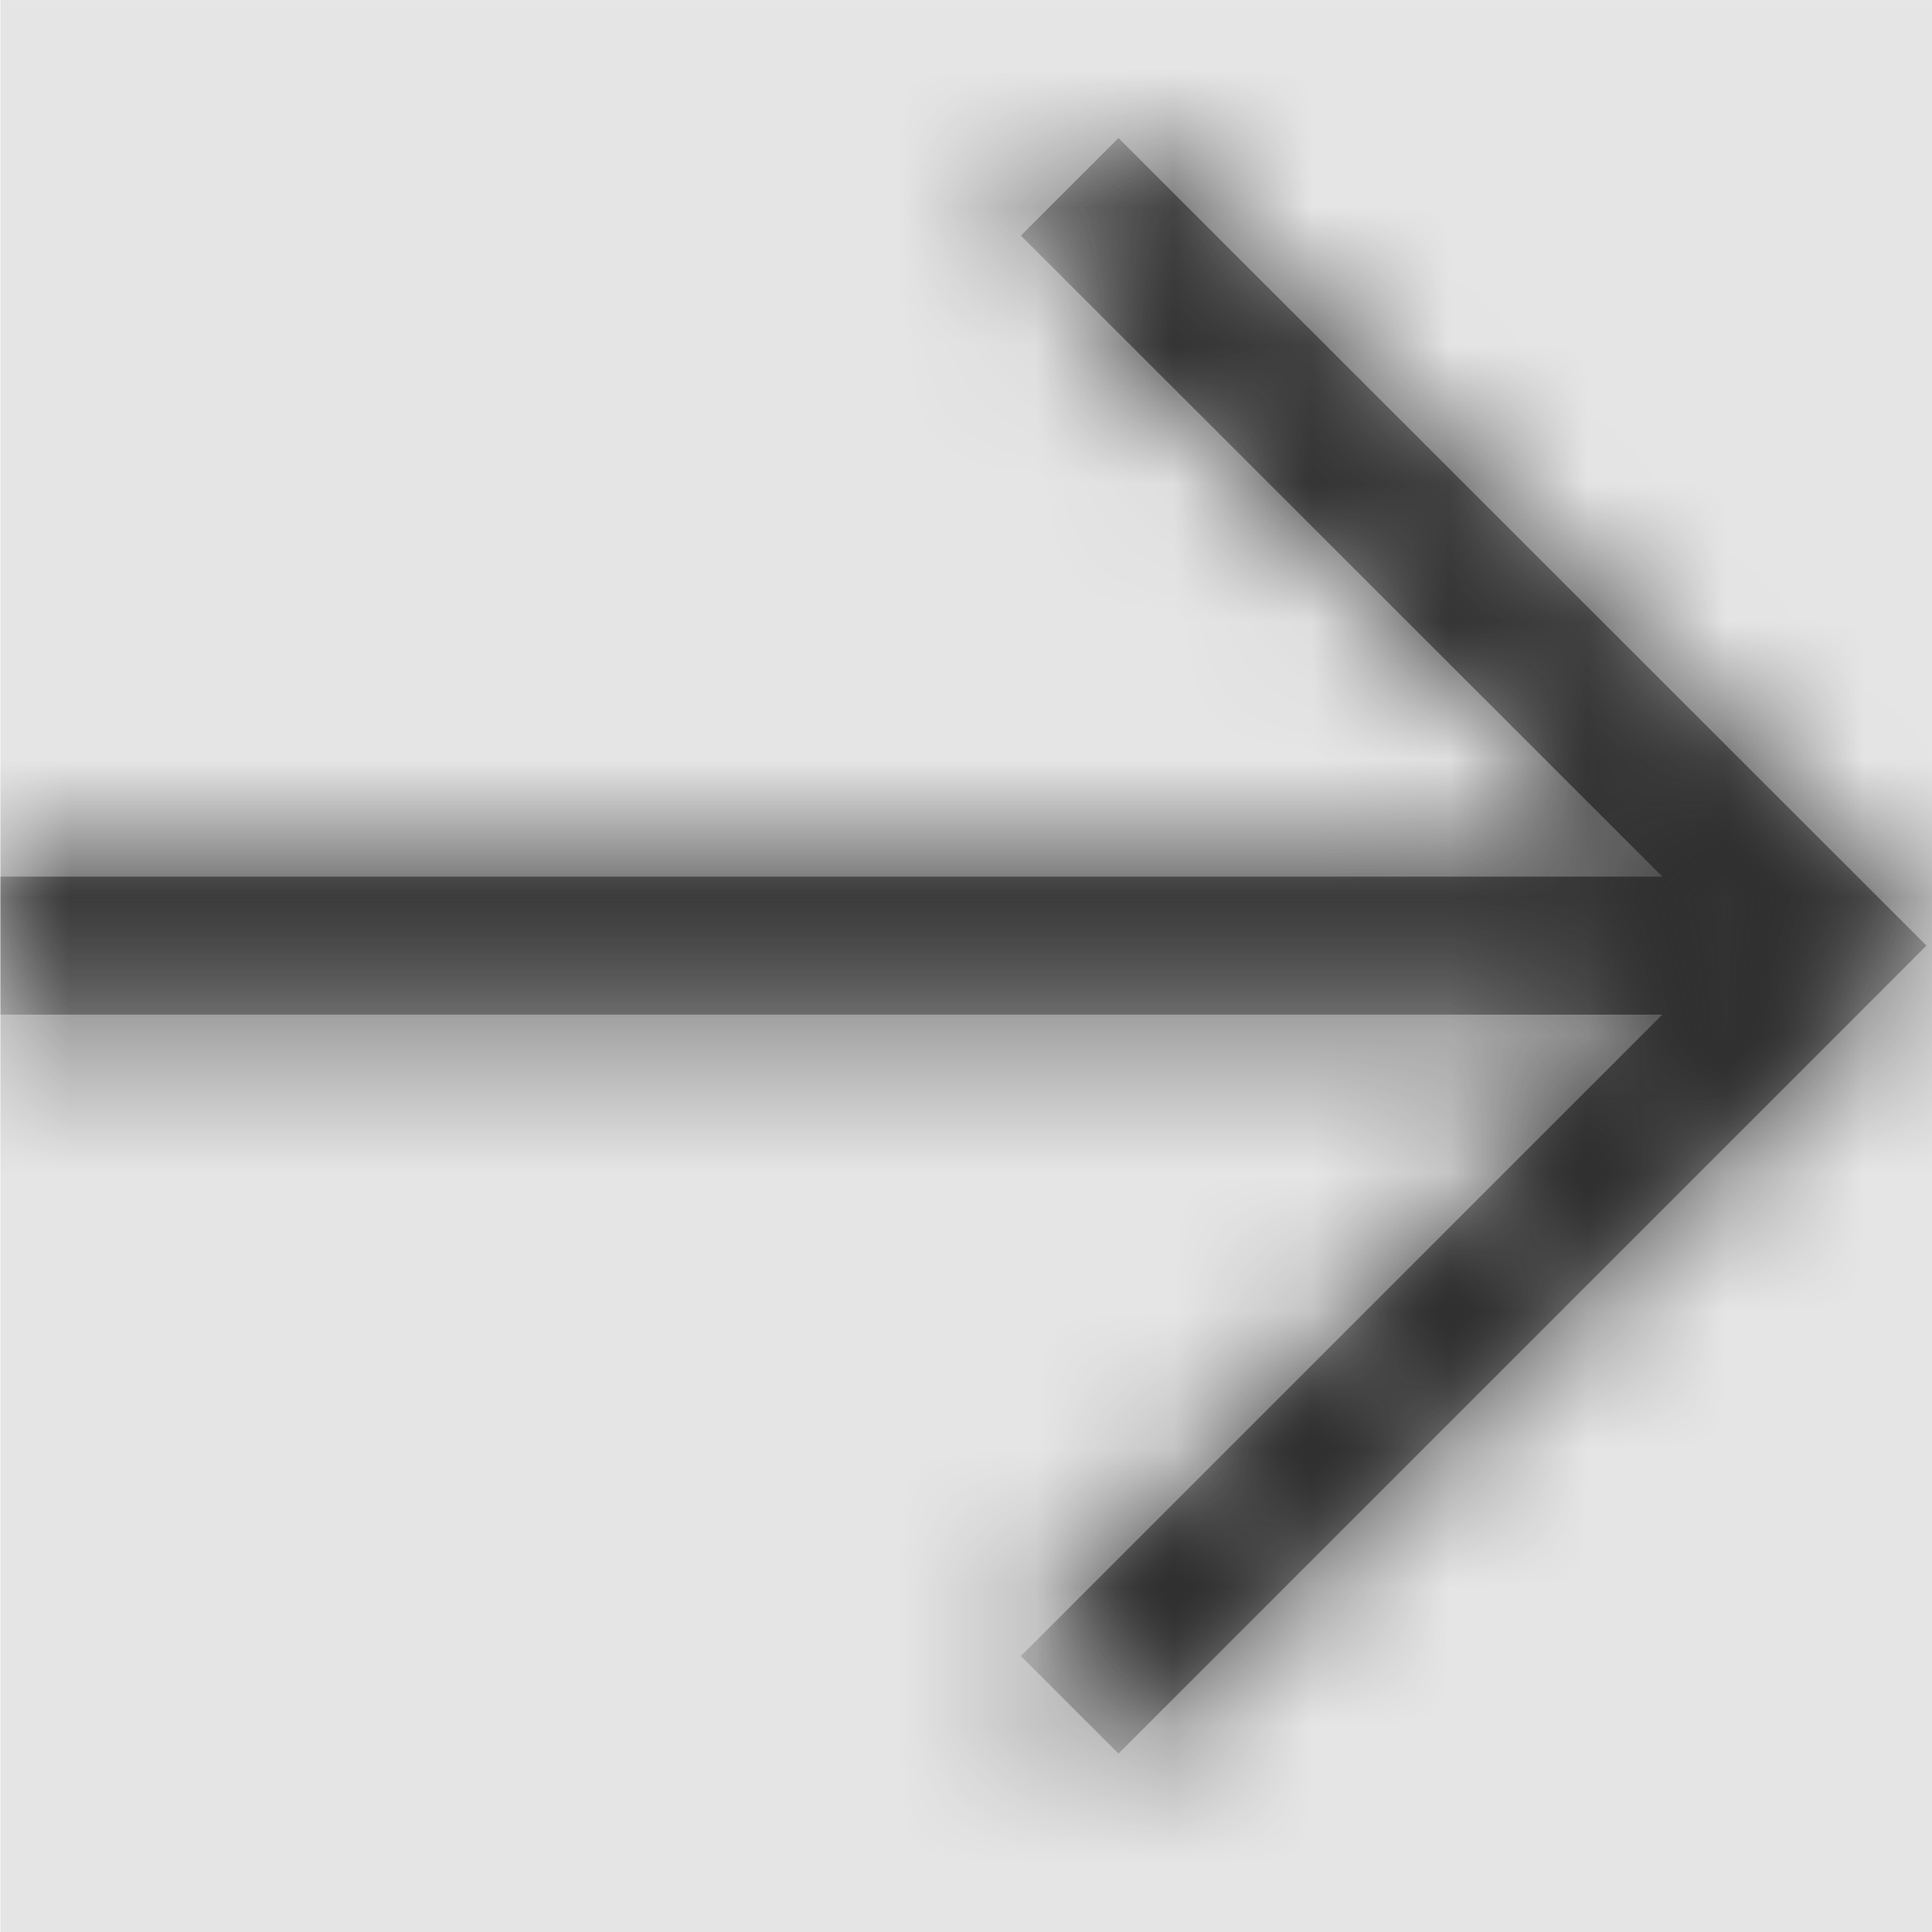 <svg width="1000" height="1000" viewBox="0 0 1000 1000" version="1.1" xmlns="http://www.w3.org/2000/svg" xmlns:xlink="http://www.w3.org/1999/xlink">
<title>-arrow-right</title>
<desc>Created using Figma</desc>
<g id="Canvas" transform="matrix(71.429 0 0 71.429 -33500 -2428.57)">
<rect x="469" y="34" width="14" height="14" fill="#E5E5E5"/>
<g id="-arrow-right">
<mask id="mask0_outline" mask-type="alpha">
<g id="Mask">
<use xlink:href="#path0_fill" transform="translate(469 35)" fill="#FFFFFF"/>
</g>
</mask>
<g id="Mask" mask="url(#mask0_outline)">
<use xlink:href="#path0_fill" transform="translate(469 35)"/>
</g>
<g id="&#226;&#134;&#170;&#240;&#159;&#142;&#168;Color" mask="url(#mask0_outline)">
<g id="Rectangle 3">
<use xlink:href="#path1_fill" transform="translate(469 34)" fill="#333333"/>
</g>
</g>
</g>
</g>
<defs>
<path id="path0_fill" d="M 0 6.352L 0 5.352L 12.043 5.352L 7.395 0.707L 8.102 0L 13.957 5.852L 8.102 11.707L 7.395 11L 12.043 6.352L 0 6.352Z"/>
<path id="path1_fill" fill-rule="evenodd" d="M 0 0L 14 0L 14 14L 0 14L 0 0Z"/>
</defs>
</svg>
